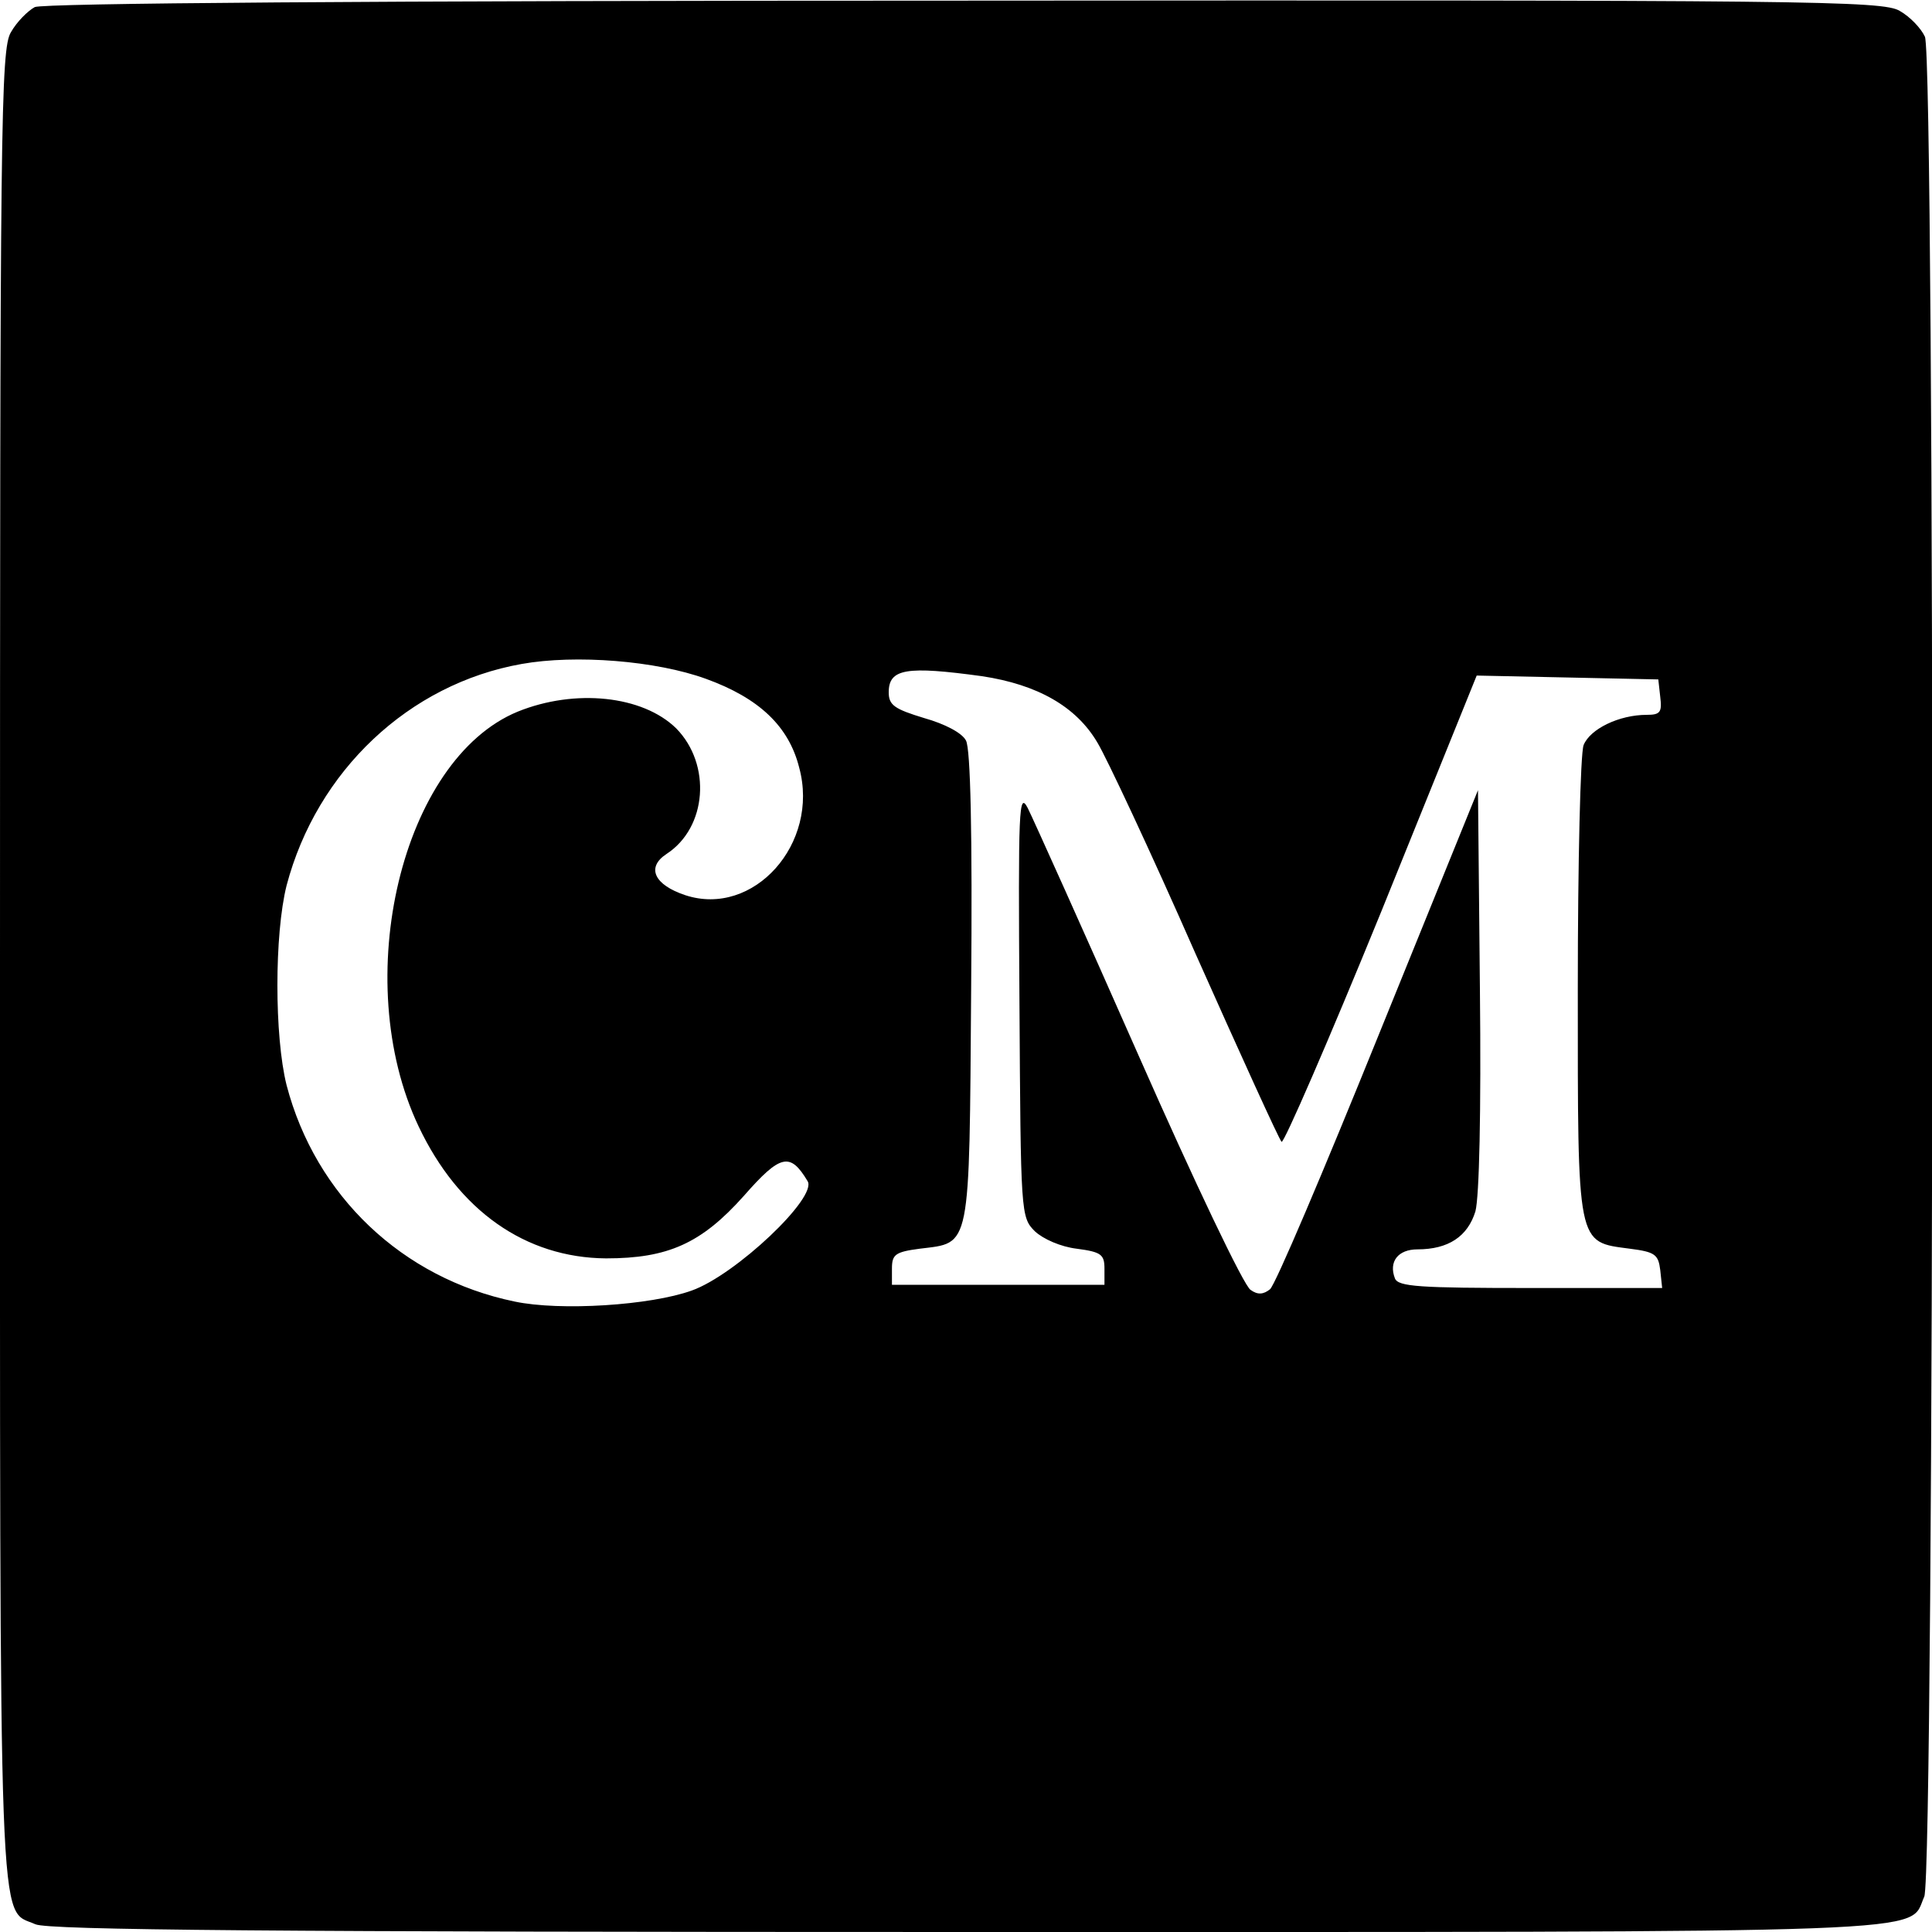 <?xml version="1.0" standalone="no"?>
<!DOCTYPE svg PUBLIC "-//W3C//DTD SVG 20010904//EN"
 "http://www.w3.org/TR/2001/REC-SVG-20010904/DTD/svg10.dtd">
<svg version="1.0" xmlns="http://www.w3.org/2000/svg"
 width="300pt" height="300pt" viewBox="0 0 300 300"
 preserveAspectRatio="xMidYMid meet">
<g transform="translate(0,300) scale(0.1,-0.1)"
fill="#000000" stroke="none">
<path d="M54 2989 c-11 -6 -28 -23 -37 -39 -16 -26 -17 -140 -17 -1450 0
-1545 -3 -1462 55 -1488 20 -9 366 -12 1446 -12 1544 0 1461 -3 1487 55 16 36
17 2852 1 2888 -6 13 -23 31 -39 40 -26 16 -141 17 -1452 16 -935 0 -1430 -4
-1444 -10z m1042 -1043 c83 -30 129 -74 145 -138 32 -118 -71 -233 -177 -198
-48 16 -61 43 -29 64 63 41 70 139 15 195 -52 51 -157 62 -246 26 -180 -74
-262 -416 -154 -644 62 -131 166 -204 291 -205 96 0 148 23 214 97 57 65 72
68 99 23 16 -25 -112 -146 -180 -170 -64 -23 -204 -32 -275 -17 -174 36 -309
164 -354 336 -19 76 -19 234 0 310 47 178 190 313 365 344 84 15 209 5 286
-23z m429 4 c86 -13 146 -47 179 -103 14 -23 83 -170 152 -327 70 -157 130
-289 134 -293 3 -4 73 157 155 358 l148 366 141 -3 141 -3 3 -27 c3 -24 0 -28
-21 -28 -43 0 -88 -22 -98 -47 -5 -13 -9 -183 -9 -378 0 -403 -2 -393 81 -404
39 -5 44 -9 47 -33 l3 -28 -204 0 c-173 0 -206 2 -211 15 -10 26 5 45 35 45
48 0 78 20 90 59 6 23 9 152 7 345 l-3 309 -155 -382 c-85 -210 -160 -387
-168 -393 -10 -8 -19 -9 -30 -1 -10 5 -88 169 -174 364 -86 195 -164 368 -172
384 -14 27 -15 1 -13 -302 2 -328 2 -333 24 -355 13 -12 40 -24 65 -27 38 -5
43 -9 43 -31 l0 -25 -165 0 -165 0 0 25 c0 22 5 26 43 31 80 10 77 -6 80 404
2 243 -1 372 -8 385 -6 12 -33 26 -65 35 -46 14 -55 20 -55 40 0 37 28 41 145
25z"/>
</g>
</svg>
